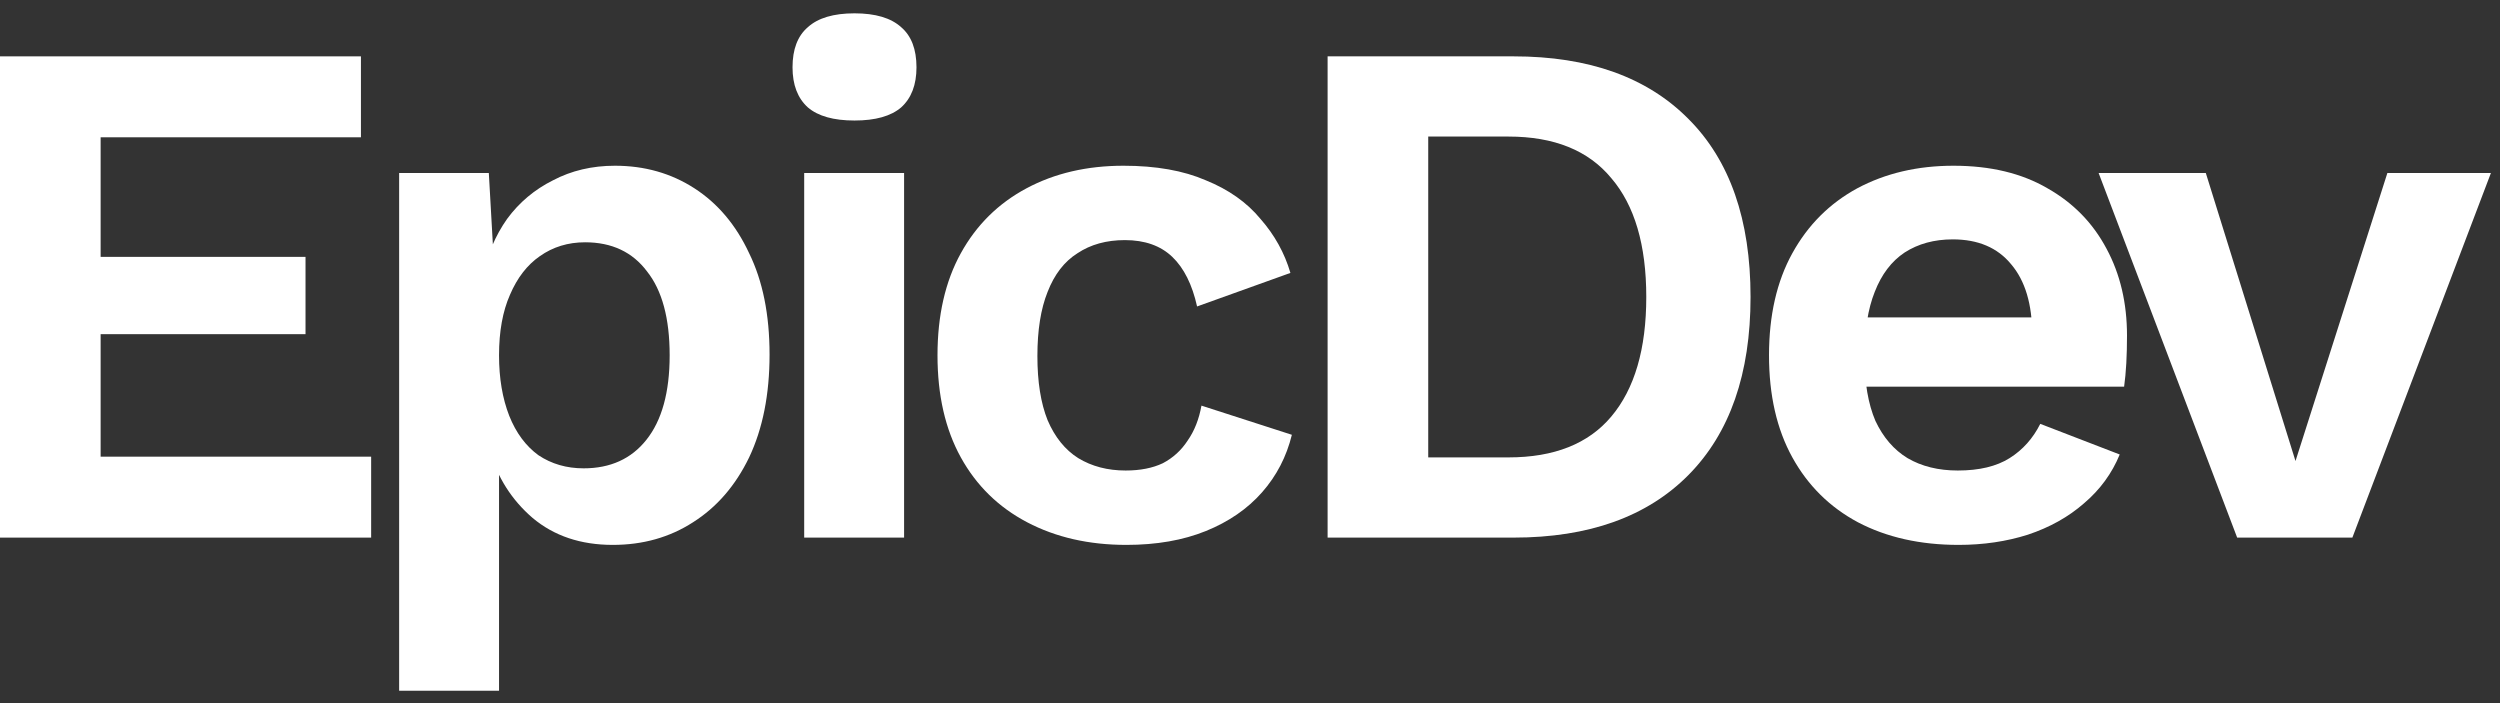<svg width="96" height="27" viewBox="0 0 96 27" fill="none" xmlns="http://www.w3.org/2000/svg">
<rect x="0" y="0" width="96" height="27" fill="#333333" stroke="none"/>
<g id="EpicDev">
<path d="M0 20.644V2.164H13.86V5.272H3.864V9.864H11.732V12.832H3.864V17.536H14.252V20.644H0Z" fill="white"/>
<path d="M15.327 26.524V6.644H18.771L19.023 11.096L18.547 10.592C18.715 9.771 19.023 9.043 19.471 8.408C19.937 7.773 20.525 7.279 21.235 6.924C21.944 6.551 22.737 6.364 23.615 6.364C24.753 6.364 25.771 6.653 26.667 7.232C27.563 7.811 28.263 8.641 28.767 9.724C29.289 10.788 29.551 12.085 29.551 13.616C29.551 15.146 29.289 16.462 28.767 17.564C28.244 18.646 27.525 19.477 26.611 20.056C25.715 20.634 24.688 20.924 23.531 20.924C22.299 20.924 21.272 20.578 20.451 19.888C19.648 19.197 19.097 18.329 18.799 17.284L19.163 16.696V26.524H15.327ZM22.411 17.984C23.437 17.984 24.24 17.62 24.819 16.892C25.416 16.145 25.715 15.062 25.715 13.644C25.715 12.225 25.425 11.152 24.847 10.424C24.287 9.677 23.493 9.304 22.467 9.304C21.813 9.304 21.235 9.481 20.731 9.836C20.245 10.172 19.863 10.666 19.583 11.32C19.303 11.954 19.163 12.729 19.163 13.644C19.163 14.521 19.293 15.296 19.555 15.968C19.816 16.621 20.189 17.125 20.675 17.48C21.179 17.816 21.757 17.984 22.411 17.984Z" fill="white"/>
<path d="M32.813 4.628C32.011 4.628 31.413 4.46 31.021 4.124C30.629 3.769 30.433 3.256 30.433 2.584C30.433 1.893 30.629 1.38 31.021 1.044C31.413 0.689 32.011 0.512 32.813 0.512C33.616 0.512 34.213 0.689 34.605 1.044C34.997 1.38 35.193 1.893 35.193 2.584C35.193 3.256 34.997 3.769 34.605 4.124C34.213 4.46 33.616 4.628 32.813 4.628ZM34.717 6.644V20.644H30.881V6.644H34.717Z" fill="white"/>
<path d="M43.14 6.364C44.39 6.364 45.445 6.551 46.304 6.924C47.181 7.279 47.881 7.773 48.404 8.408C48.945 9.024 49.328 9.715 49.552 10.48L45.968 11.768C45.781 10.928 45.464 10.293 45.016 9.864C44.568 9.435 43.961 9.22 43.196 9.22C42.486 9.22 41.88 9.388 41.376 9.724C40.872 10.041 40.489 10.536 40.228 11.208C39.966 11.861 39.836 12.682 39.836 13.672C39.836 14.661 39.966 15.482 40.228 16.136C40.508 16.789 40.9 17.274 41.404 17.592C41.926 17.909 42.533 18.068 43.224 18.068C43.784 18.068 44.26 17.974 44.652 17.788C45.044 17.582 45.361 17.293 45.604 16.92C45.865 16.547 46.042 16.099 46.136 15.576L49.608 16.696C49.402 17.536 49.02 18.273 48.46 18.908C47.9 19.543 47.181 20.037 46.304 20.392C45.426 20.747 44.409 20.924 43.252 20.924C41.814 20.924 40.545 20.634 39.444 20.056C38.342 19.477 37.493 18.646 36.896 17.564C36.298 16.481 36 15.175 36 13.644C36 12.113 36.298 10.806 36.896 9.724C37.493 8.641 38.333 7.811 39.416 7.232C40.498 6.653 41.74 6.364 43.14 6.364Z" fill="white"/>
<path d="M58.12 2.164C61.014 2.164 63.254 2.967 64.841 4.572C66.427 6.159 67.221 8.436 67.221 11.404C67.221 14.353 66.427 16.631 64.841 18.236C63.254 19.841 61.014 20.644 58.12 20.644H50.98V2.164H58.12ZM57.925 17.564C59.679 17.564 60.995 17.041 61.873 15.996C62.769 14.932 63.217 13.401 63.217 11.404C63.217 9.407 62.769 7.885 61.873 6.84C60.995 5.776 59.679 5.244 57.925 5.244H54.844V17.564H57.925Z" fill="white"/>
<path d="M75.21 20.924C73.735 20.924 72.447 20.634 71.346 20.056C70.263 19.477 69.423 18.646 68.826 17.564C68.228 16.481 67.93 15.175 67.93 13.644C67.93 12.113 68.228 10.806 68.826 9.724C69.423 8.641 70.254 7.811 71.317 7.232C72.4 6.653 73.632 6.364 75.013 6.364C76.432 6.364 77.636 6.653 78.626 7.232C79.615 7.792 80.371 8.567 80.894 9.556C81.416 10.527 81.677 11.637 81.677 12.888C81.677 13.261 81.668 13.616 81.65 13.952C81.631 14.288 81.603 14.586 81.566 14.848H70.394V12.188H79.885L78.037 12.86C78.037 11.684 77.767 10.778 77.225 10.144C76.703 9.509 75.956 9.192 74.986 9.192C74.276 9.192 73.66 9.36 73.138 9.696C72.633 10.032 72.251 10.536 71.99 11.208C71.728 11.861 71.597 12.692 71.597 13.7C71.597 14.689 71.737 15.511 72.017 16.164C72.316 16.799 72.727 17.274 73.249 17.592C73.791 17.909 74.435 18.068 75.181 18.068C76.003 18.068 76.665 17.909 77.169 17.592C77.674 17.274 78.066 16.836 78.346 16.276L81.397 17.452C81.099 18.18 80.641 18.805 80.025 19.328C79.428 19.851 78.71 20.252 77.87 20.532C77.048 20.793 76.162 20.924 75.21 20.924Z" fill="white"/>
<path d="M91.675 6.644H95.651L90.331 20.644H85.907L80.587 6.644H84.703L88.147 17.704L91.675 6.644Z" fill="white"/>
</g>
</svg>
